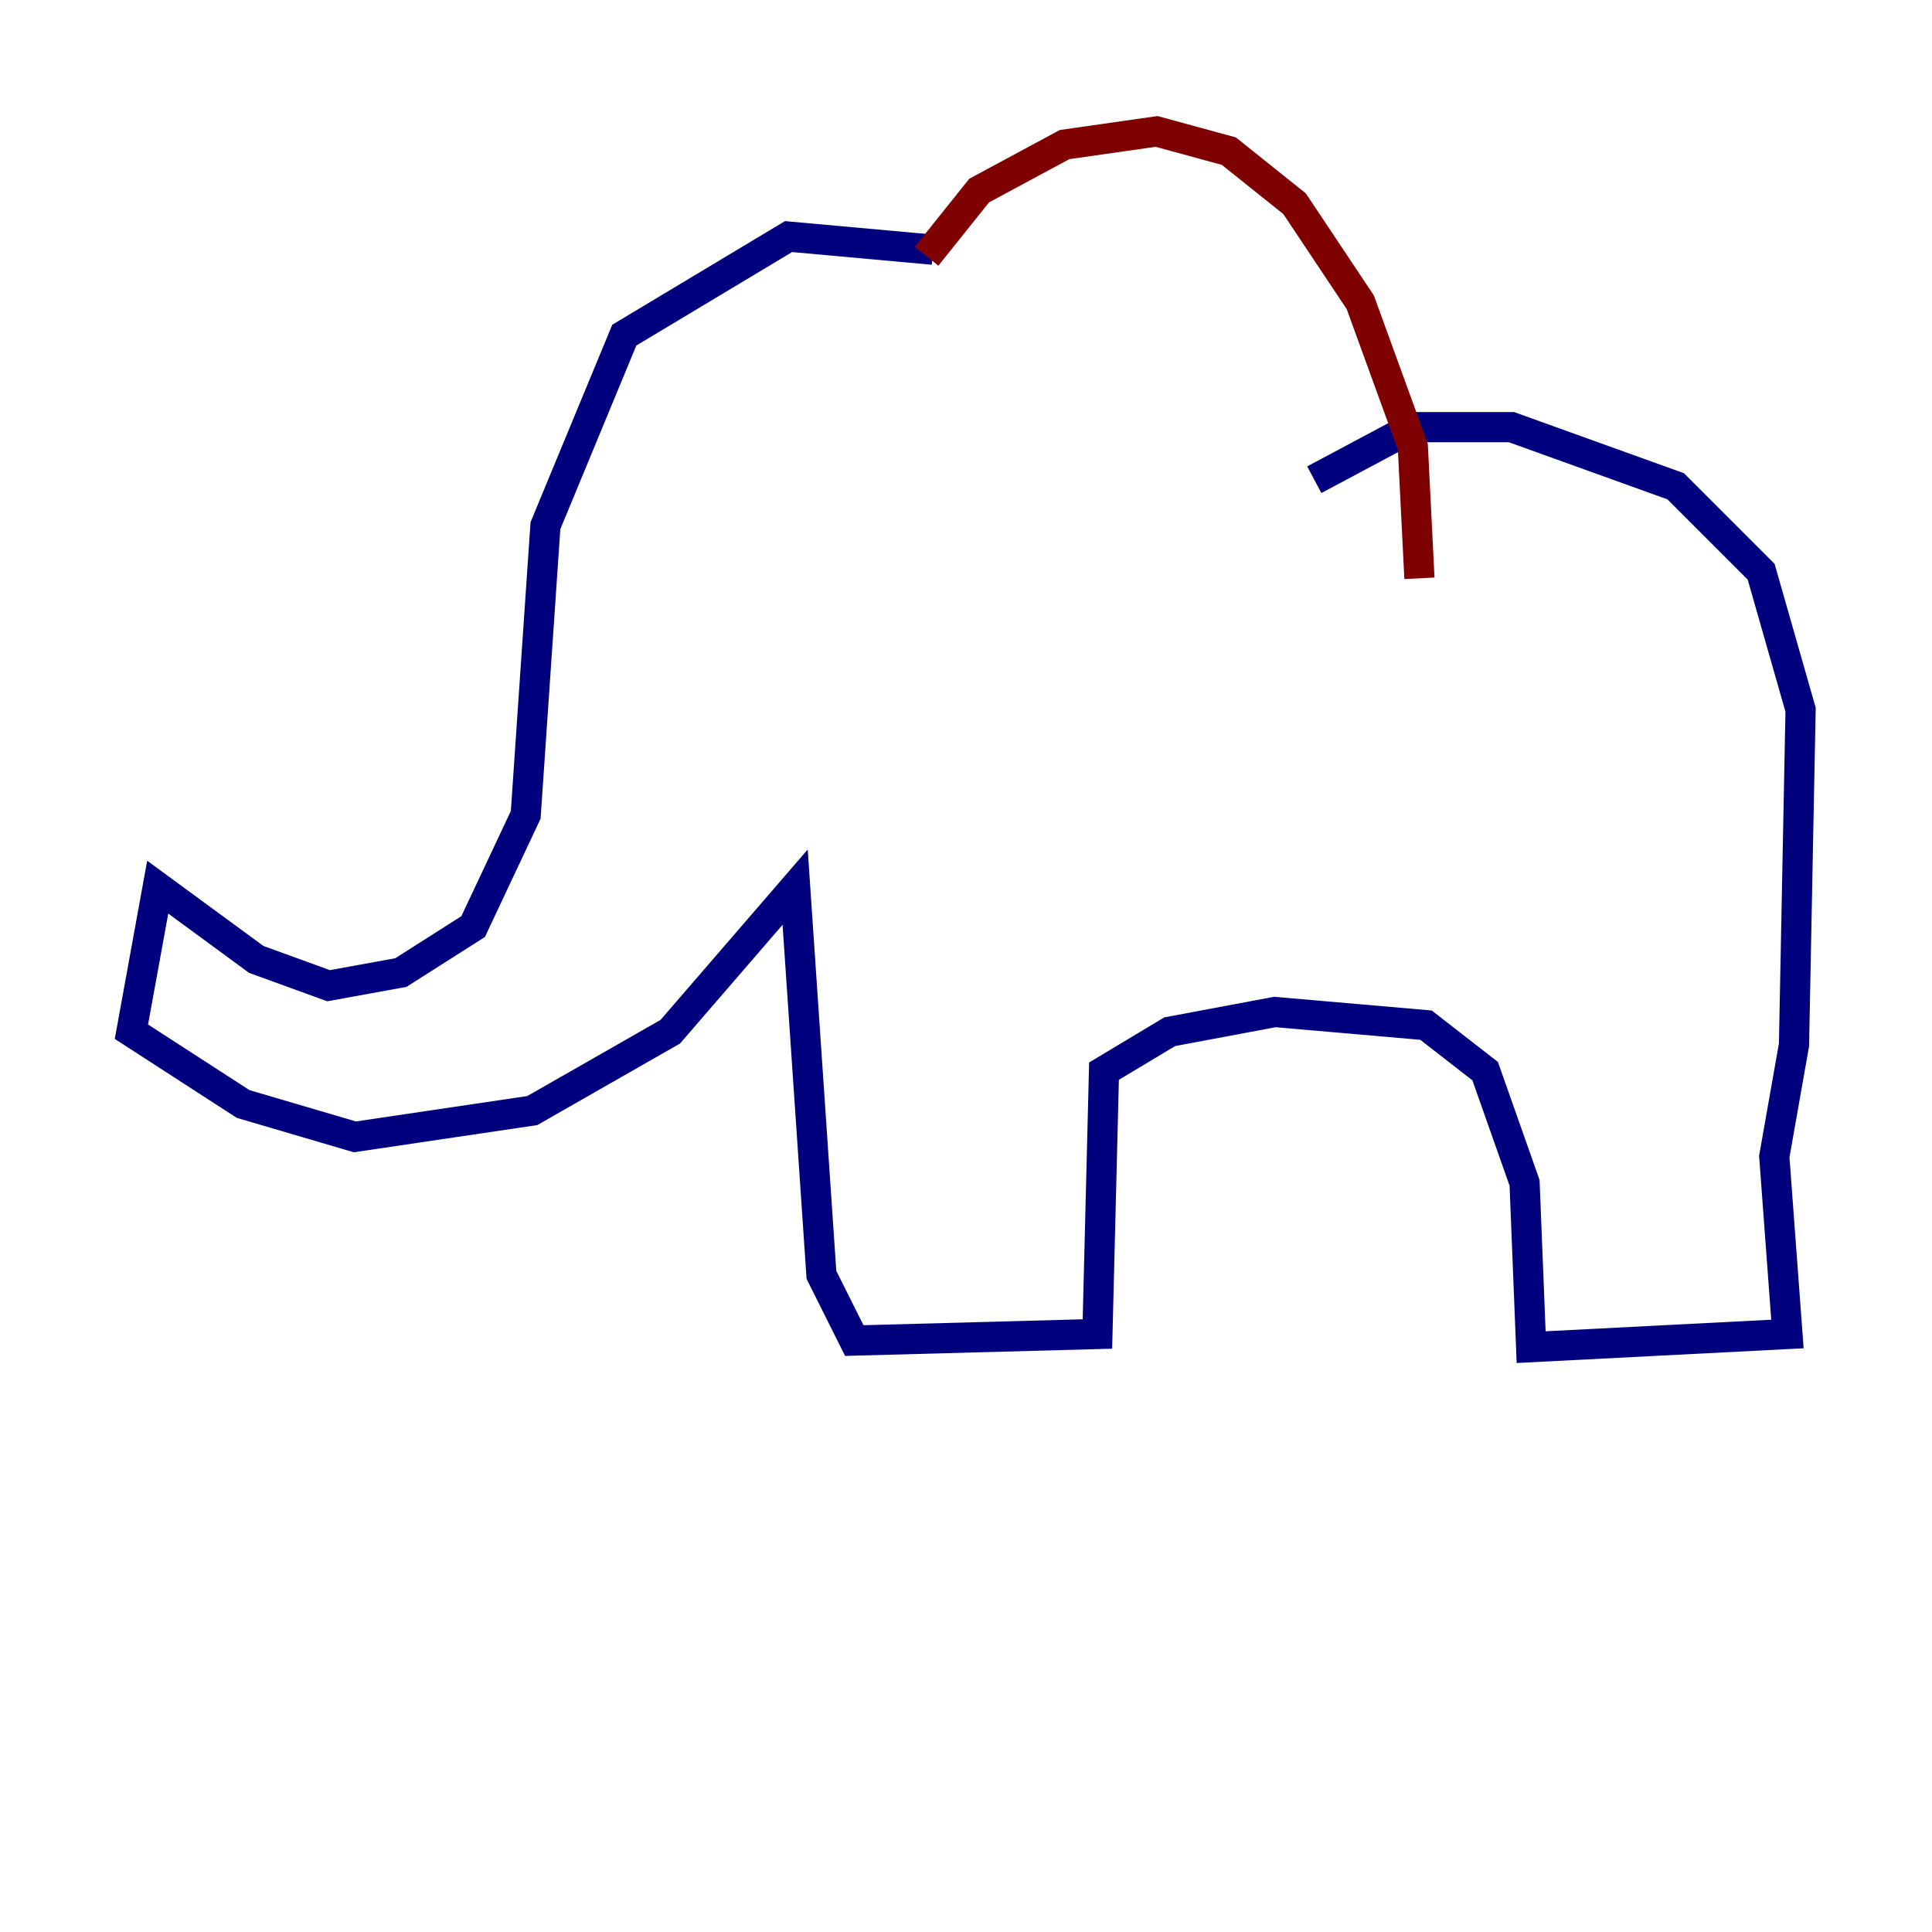 <?xml version="1.0" encoding="utf-8" ?>
<svg baseProfile="tiny" height="128" version="1.2" viewBox="0,0,128,128" width="128" xmlns="http://www.w3.org/2000/svg" xmlns:ev="http://www.w3.org/2001/xml-events" xmlns:xlink="http://www.w3.org/1999/xlink"><defs /><polyline fill="none" points="61.823,16.544 52.245,15.674 41.361,22.204 36.136,34.83 34.83,53.986 31.347,61.388 26.558,64.435 21.769,65.306 16.98,63.565 10.449,58.776 8.707,68.354 16.109,73.143 23.51,75.32 35.265,73.578 44.408,68.354 52.68,58.776 54.422,84.463 56.599,88.816 72.707,88.381 73.143,70.966 77.497,68.354 84.463,67.048 94.476,67.918 98.395,70.966 101.007,78.367 101.442,89.252 118.422,88.381 117.551,76.626 118.857,69.225 119.293,47.02 116.68,37.878 111.02,32.218 100.136,28.299 93.605,28.299 87.075,31.782" stroke="#00007f" stroke-width="2" /><polyline fill="none" points="61.388,16.98 64.871,12.626 70.531,9.578 76.626,8.707 81.415,10.014 85.769,13.497 90.122,20.027 93.605,29.605 94.041,38.313" stroke="#7f0000" stroke-width="2" /></svg>